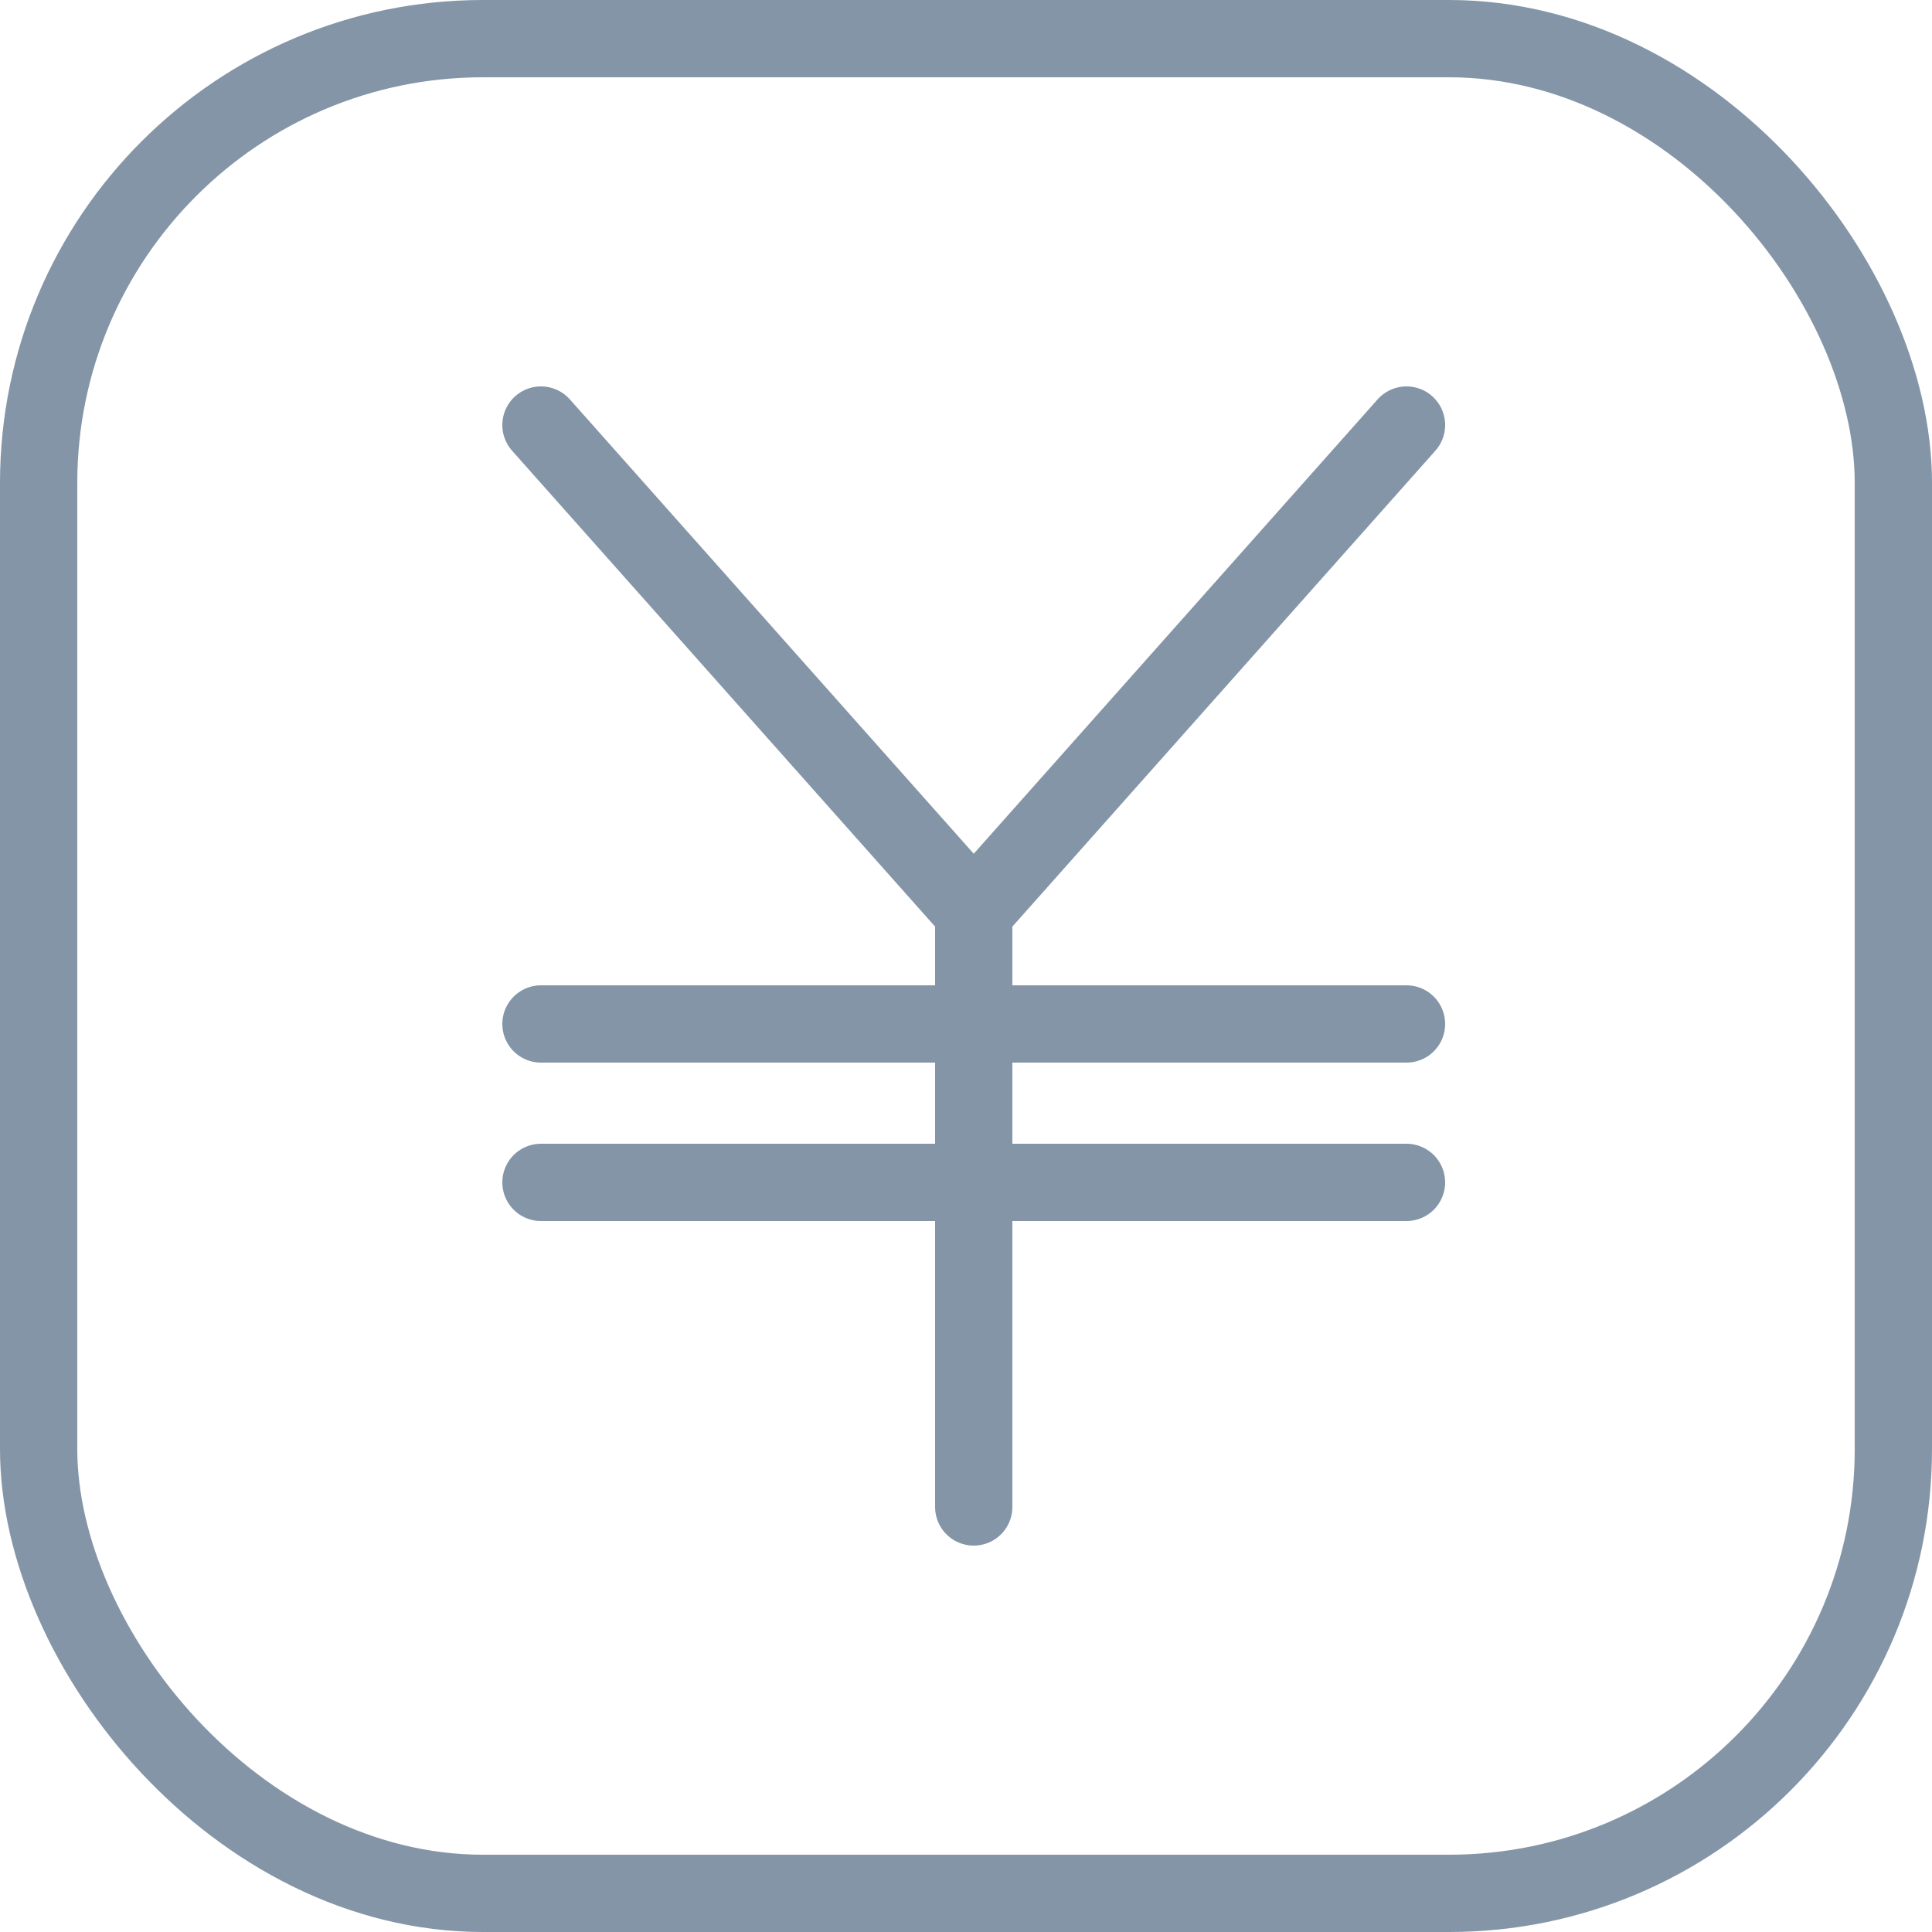 <?xml version="1.0" encoding="UTF-8"?>
<svg width="100px" height="100px" viewBox="0 0 100 100" version="1.1" xmlns="http://www.w3.org/2000/svg" xmlns:xlink="http://www.w3.org/1999/xlink">
    <!-- Generator: Sketch 50.2 (55047) - http://www.bohemiancoding.com/sketch -->
    <title>22. RMB</title>
    <desc>Created with Sketch.</desc>
    <defs></defs>
    <g id="22.-RMB" stroke="none" stroke-width="1" fill="none" fill-rule="evenodd" stroke-linecap="round" stroke-linejoin="round">
        <rect id="Layer-1" stroke="#8395A7" stroke-width="4" x="2" y="2" width="96" height="96" rx="23"></rect>
        <path d="M50.4,78 L50.4,46.64" id="Layer-2" stroke="#8395A7" stroke-width="4"></path>
        <path d="M50.4,47.2 L28,22" id="Layer-3" stroke="#8395A7" stroke-width="4"></path>
        <path d="M50.4,47.2 L72.8,22" id="Layer-4" stroke="#8395A7" stroke-width="4"></path>
        <path d="M28,53 L72.8,53" id="Layer-5" stroke="#8395A7" stroke-width="4"></path>
        <path d="M28,61.2 L72.8,61.2" id="Layer-6" stroke="#8395A7" stroke-width="4"></path>
    </g>
</svg>